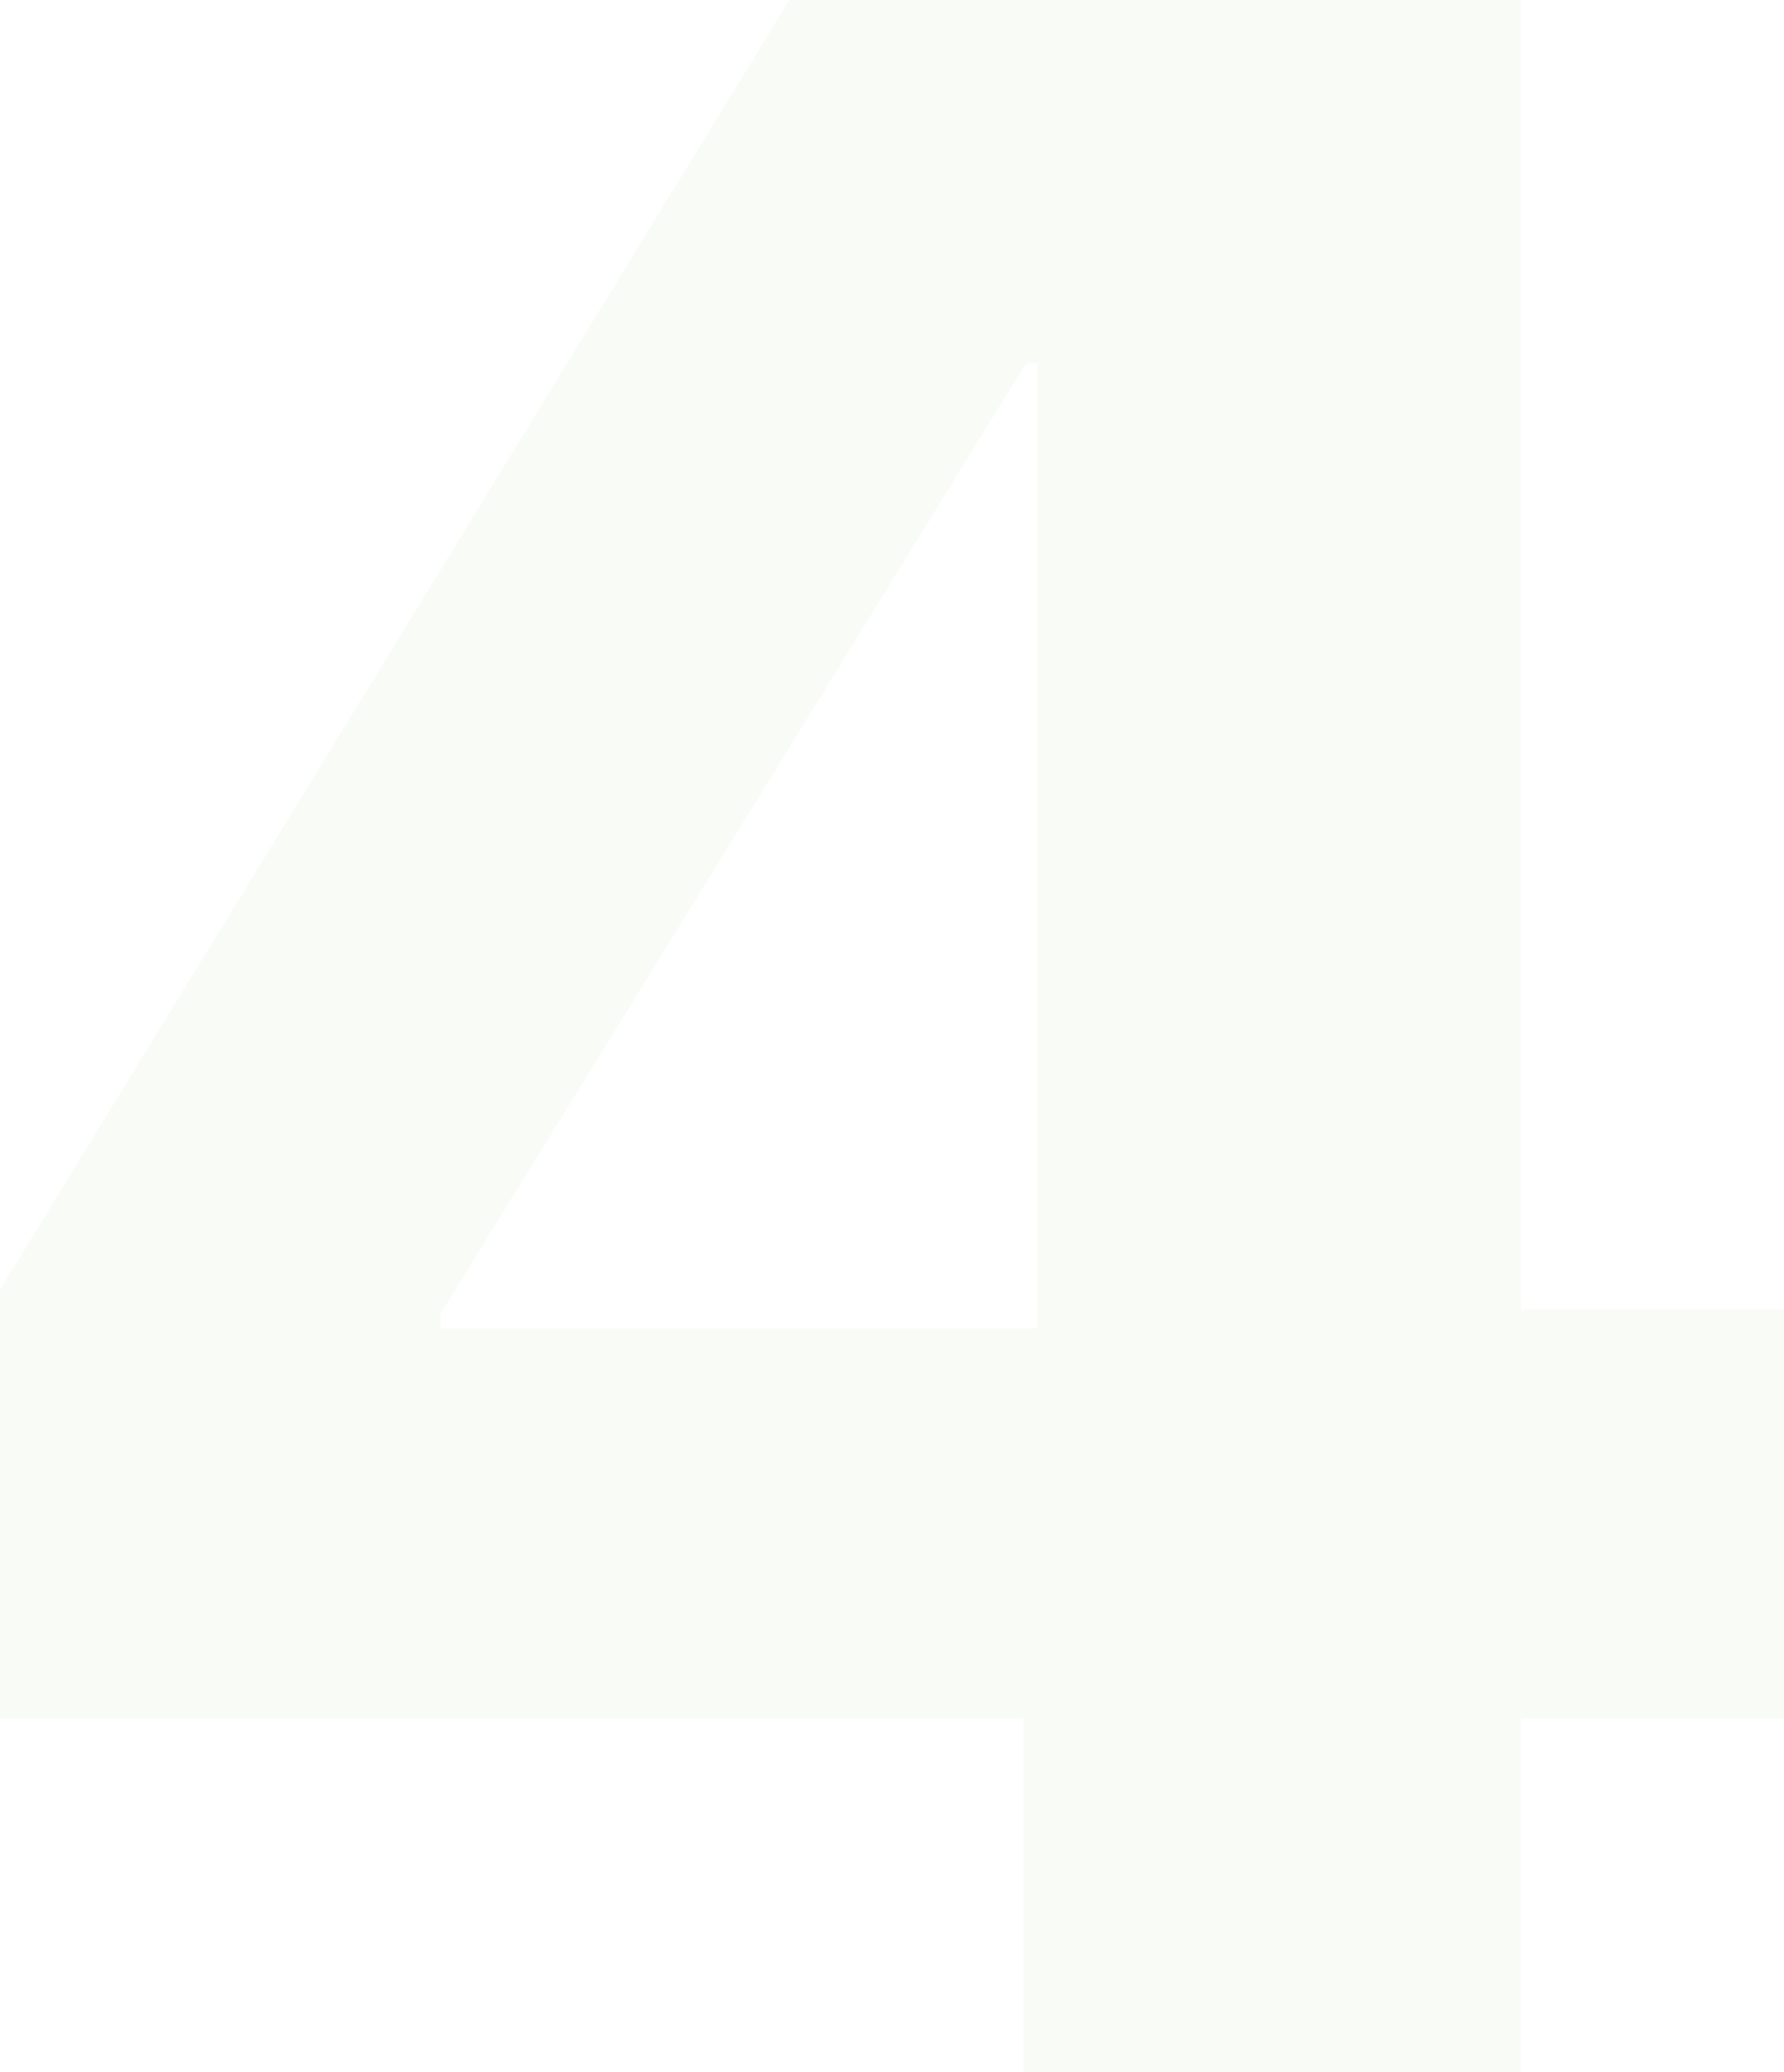 <svg width="148.16" height="172" viewBox="0 0 148.16 172" fill="none" xmlns="http://www.w3.org/2000/svg" xmlns:xlink="http://www.w3.org/1999/xlink">
	<desc>
			Created with Pixso.
	</desc>
	<defs/>
	<path id="4" d="M84.98 172L126.34 172L126.34 142.67L148.16 142.67L148.16 108.7L126.34 108.7L126.34 0L65.55 0L0 107.03L0 142.67L84.98 142.67L84.98 172ZM36.59 110.25L36.59 109.06L85.22 30.15L86.17 30.15L86.17 110.25L36.59 110.25Z" fill="#71AF1C" fill-opacity="0.04" fill-rule="nonzero"/>
</svg>
